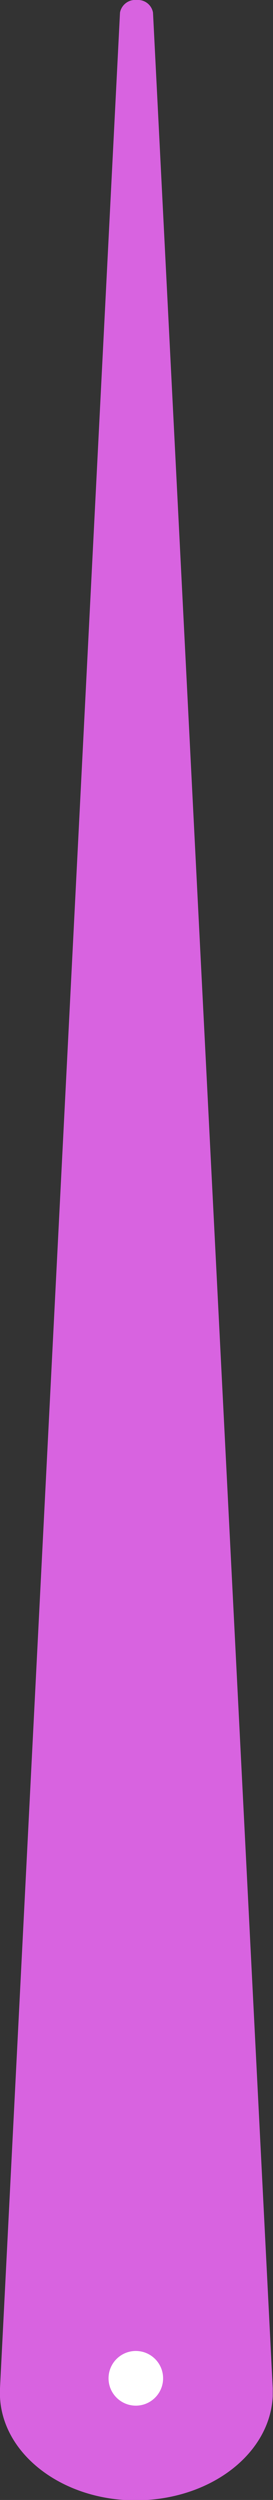 <svg xmlns="http://www.w3.org/2000/svg" width="10.01" height="91.45"><rect width="100%" height="100%" fill="#333333" stroke="none"/><defs><clipPath id="a"><path d="M0 0h91.45v10H0z" transform="translate(0 1)" fill="none"/></clipPath></defs><g transform="rotate(90 67.72 45.72)"><path d="M22 108.94z" fill="#fefefe"/><path d="M22 103.43h91.45v10.01H22z" fill="none"/><g clip-path="url(#a)" transform="translate(22 102.44)"><path d="M87.36 11L.46 6.6A.57.57 0 0 1 0 5.98a.56.56 0 0 1 .46-.59L87.36 1c2.18-.1 4 2.04 4.1 4.8s-1.6 5.1-3.78 5.2h-.32" fill="#d863e0"/></g><circle cx="1" cy="1" r="1" transform="translate(108 107.46)" fill="#fff"/></g></svg>